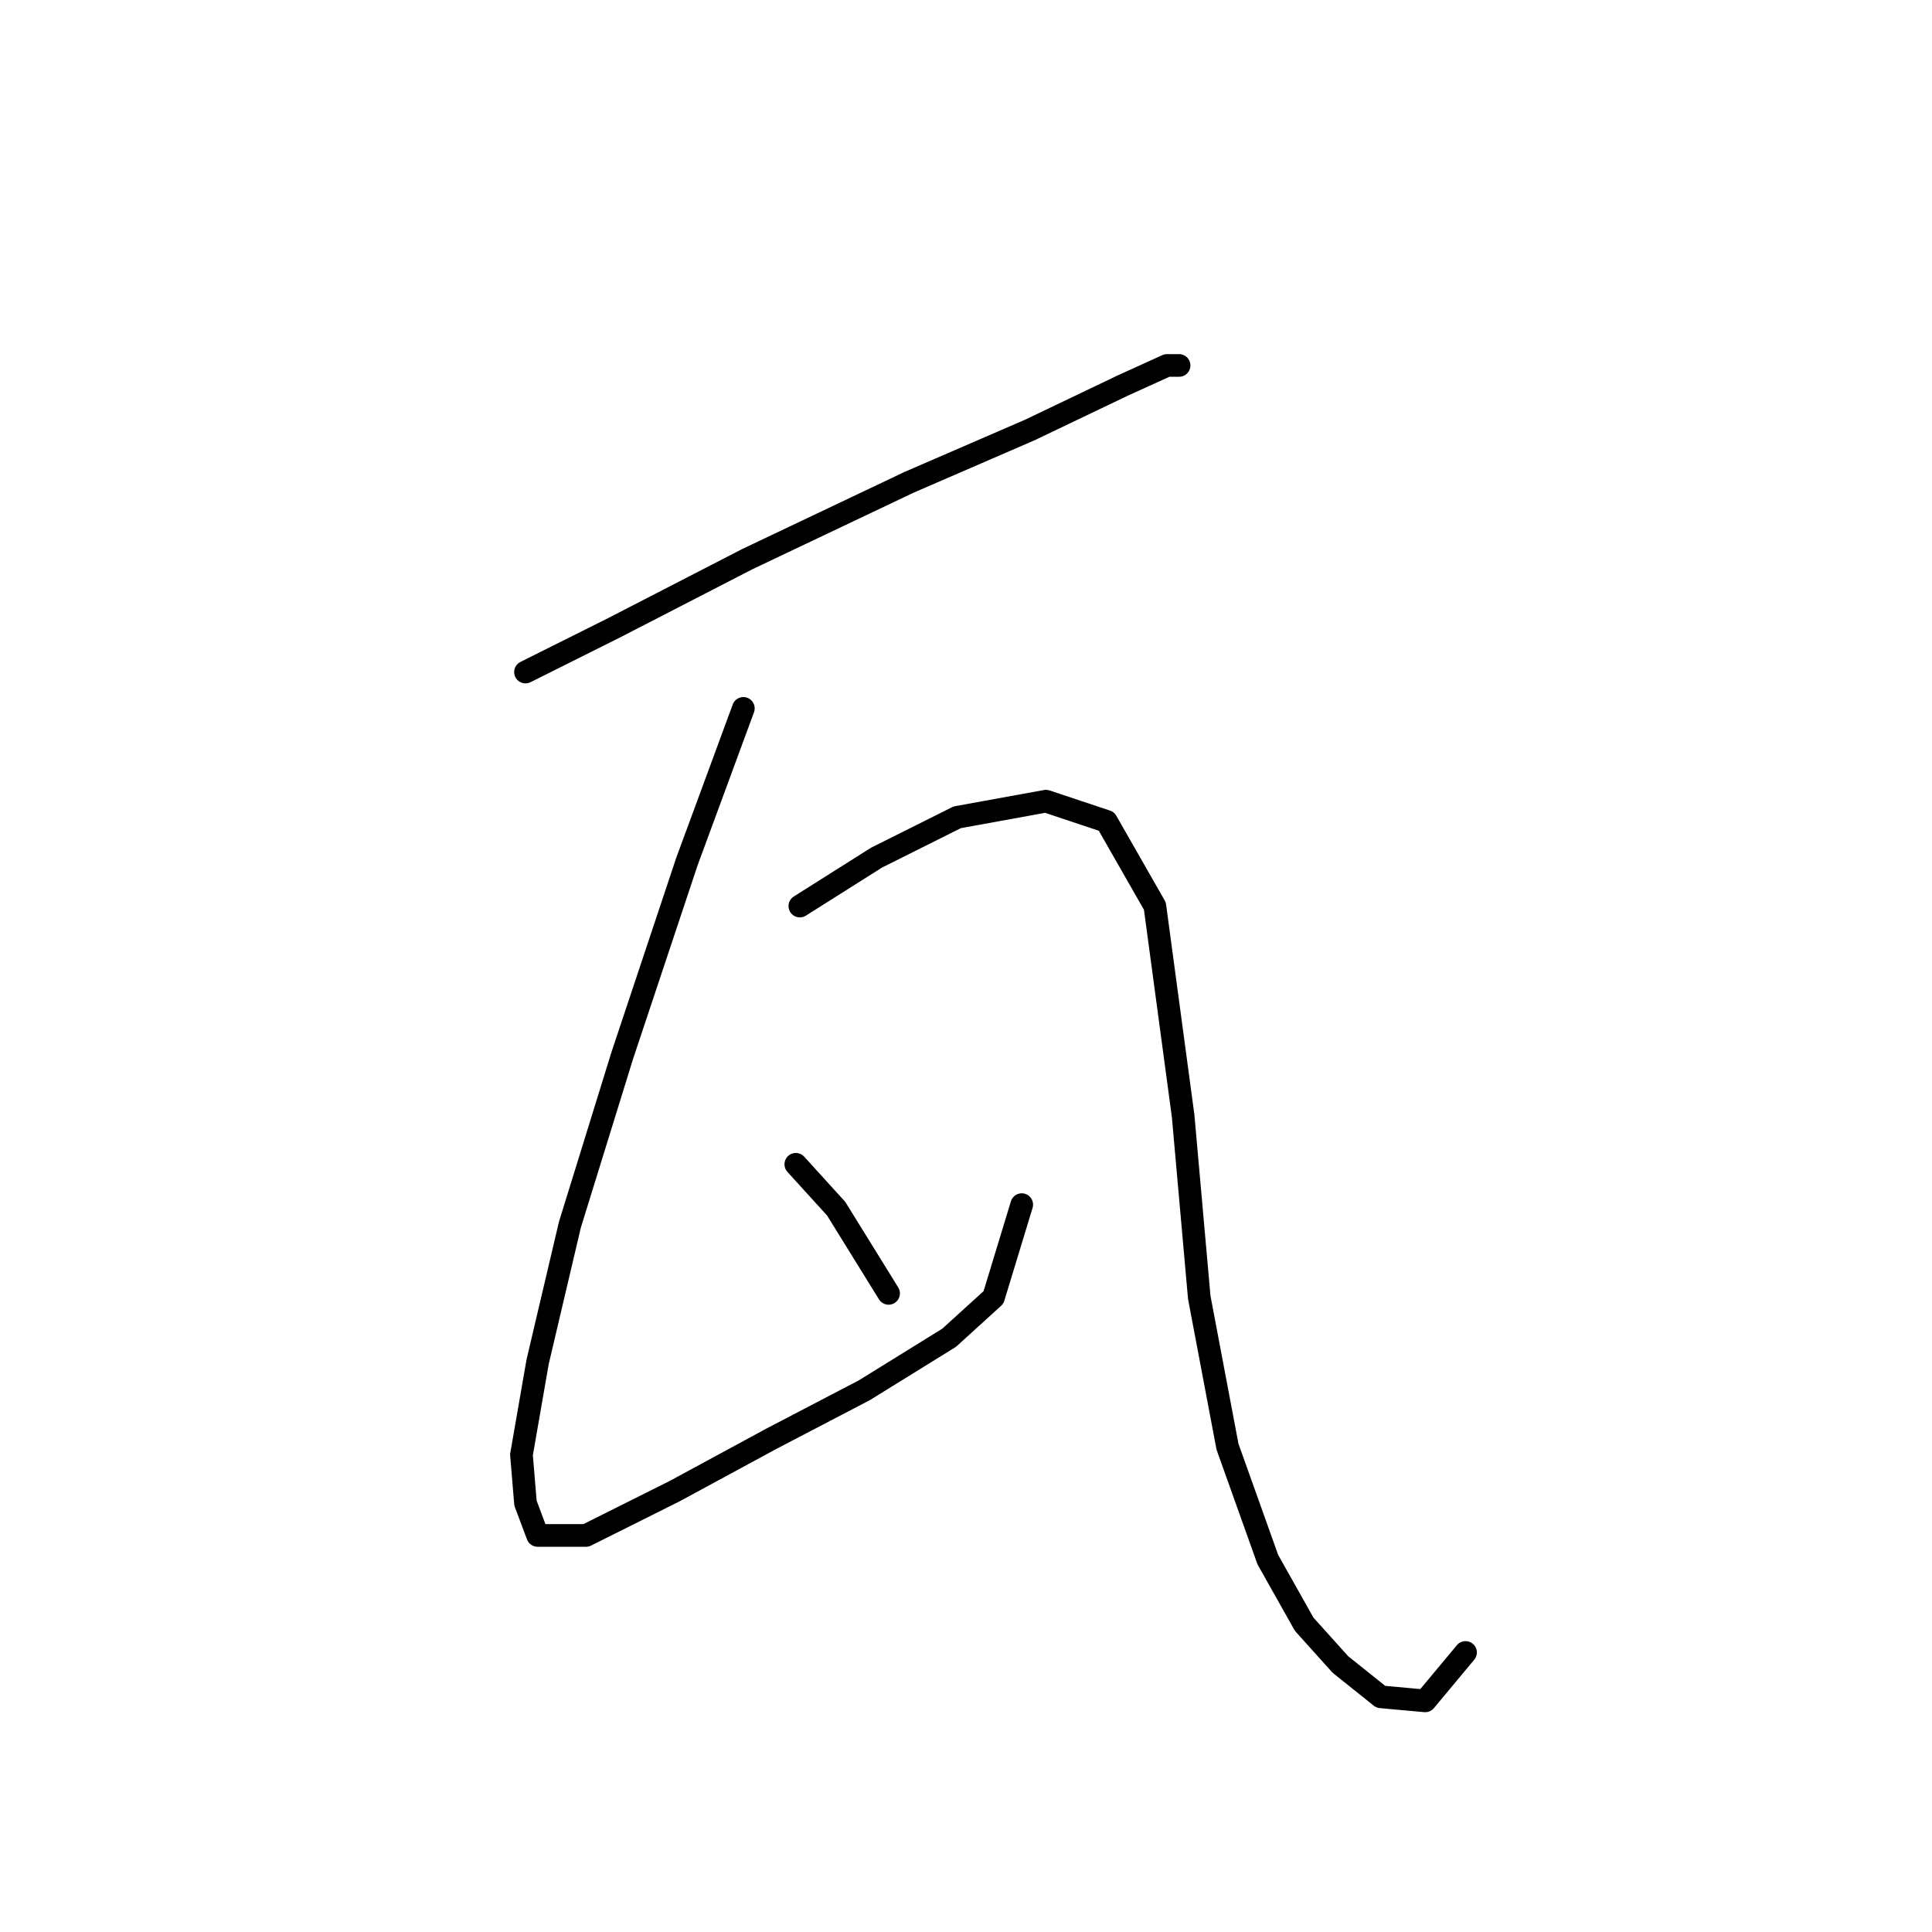 <?xml version="1.0" standalone="no"?>
    <svg width="256" height="256" xmlns="http://www.w3.org/2000/svg" version="1.1">
    <polyline stroke="black" stroke-width="3" stroke-linecap="round" fill="transparent" stroke-linejoin="round" points="69.63 89.052 81.392 83.172 99.033 74.084 120.417 63.926 136.455 56.976 148.751 51.096 154.631 48.423 156.235 48.423 156.235 48.423 " />
        <polyline stroke="black" stroke-width="3" stroke-linecap="round" fill="transparent" stroke-linejoin="round" points="98.499 93.864 91.014 114.178 82.461 139.839 75.511 162.292 71.234 180.468 69.096 192.764 69.63 199.179 71.234 203.456 77.649 203.456 89.411 197.576 102.241 190.626 114.537 184.211 125.763 177.261 131.644 171.915 135.386 159.619 135.386 159.619 " />
        <polyline stroke="black" stroke-width="3" stroke-linecap="round" fill="transparent" stroke-linejoin="round" points="105.983 120.059 116.14 113.644 126.832 108.298 138.594 106.159 146.612 108.832 153.028 120.059 156.77 147.858 158.908 171.915 162.65 191.695 167.996 206.664 172.808 215.217 177.619 220.563 182.965 224.84 188.846 225.375 194.192 218.96 194.192 218.96 " />
        <polyline stroke="black" stroke-width="3" stroke-linecap="round" fill="transparent" stroke-linejoin="round" points="105.448 154.273 110.794 160.154 117.744 171.38 117.744 171.38 " />
        </svg>